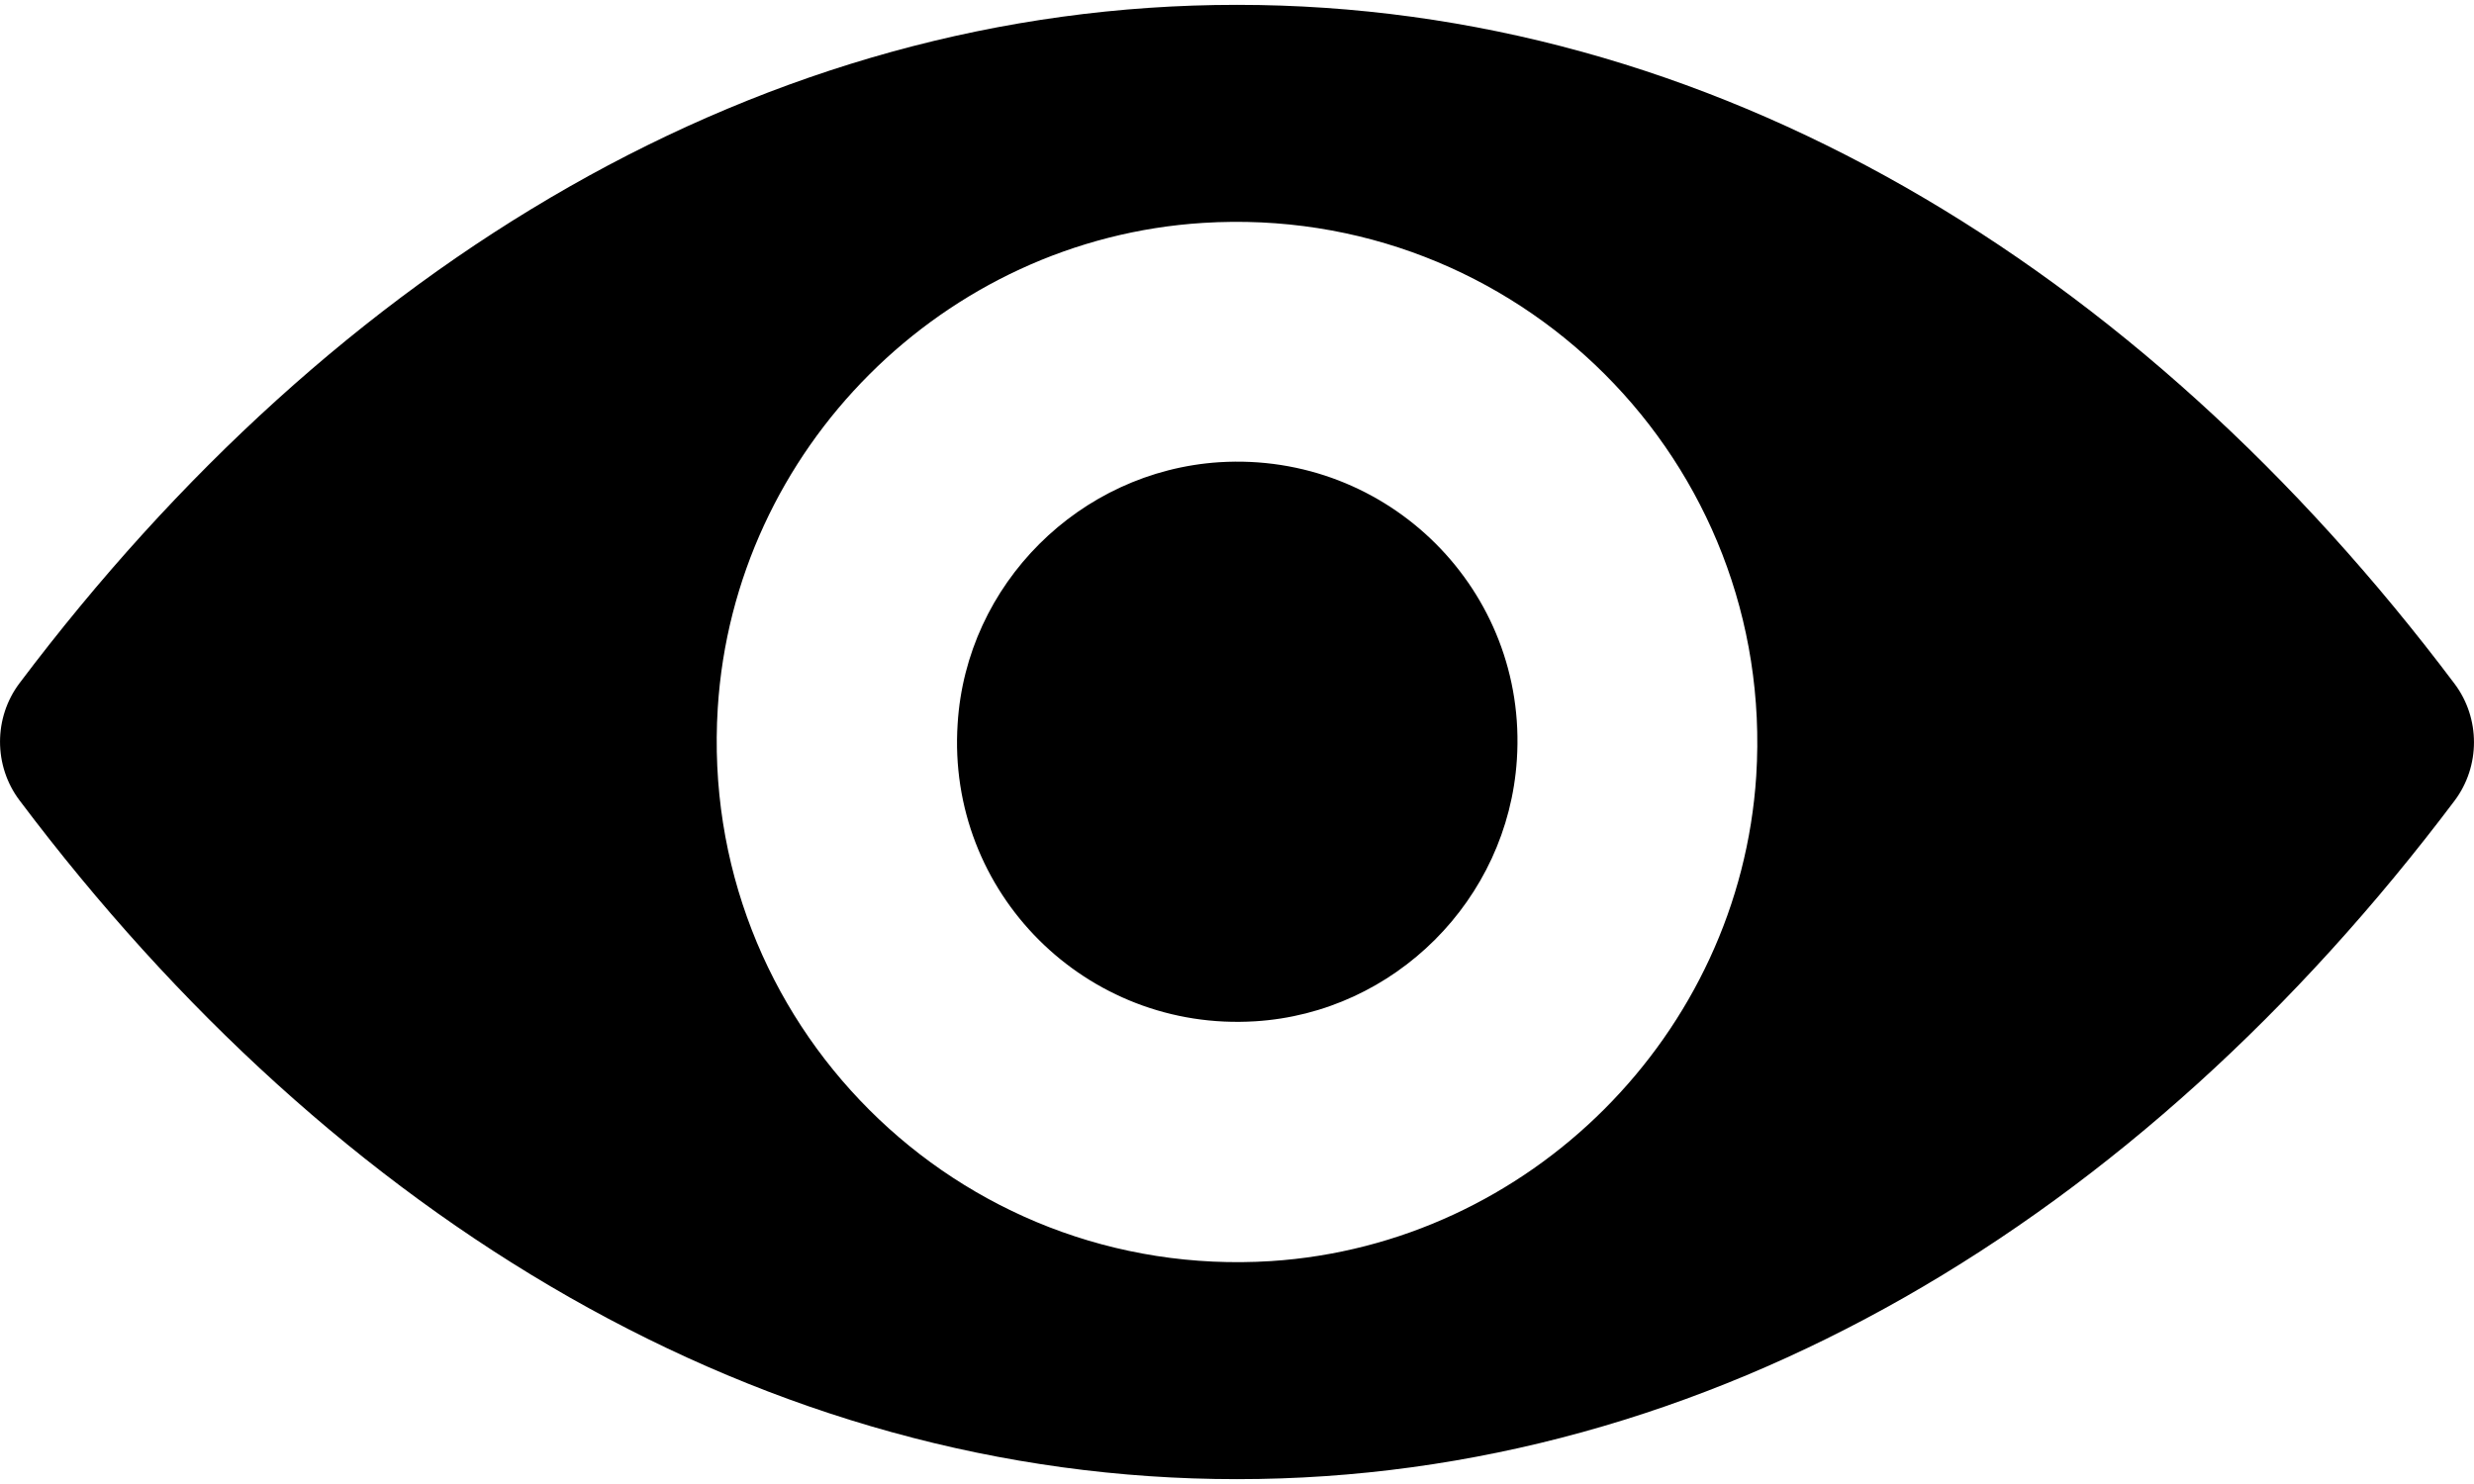 <svg width="25" height="15" viewBox="0 0 25 15" xmlns="http://www.w3.org/2000/svg">
<path d="M12.5 0.049C7.723 0.049 3.392 2.662 0.196 6.907C-0.065 7.255 -0.065 7.74 0.196 8.088C3.392 12.338 7.723 14.951 12.5 14.951C17.276 14.951 21.608 12.338 24.804 8.093C25.065 7.745 25.065 7.26 24.804 6.912C21.608 2.662 17.276 0.049 12.5 0.049ZM12.843 12.747C9.672 12.947 7.054 10.333 7.253 7.157C7.417 4.539 9.539 2.417 12.157 2.253C15.328 2.054 17.947 4.667 17.747 7.843C17.578 10.456 15.456 12.578 12.843 12.747ZM12.684 10.323C10.976 10.43 9.565 9.024 9.677 7.316C9.764 5.904 10.909 4.764 12.321 4.672C14.029 4.565 15.441 5.971 15.328 7.679C15.236 9.096 14.091 10.236 12.684 10.323Z" fill="inherit"/>
</svg>
